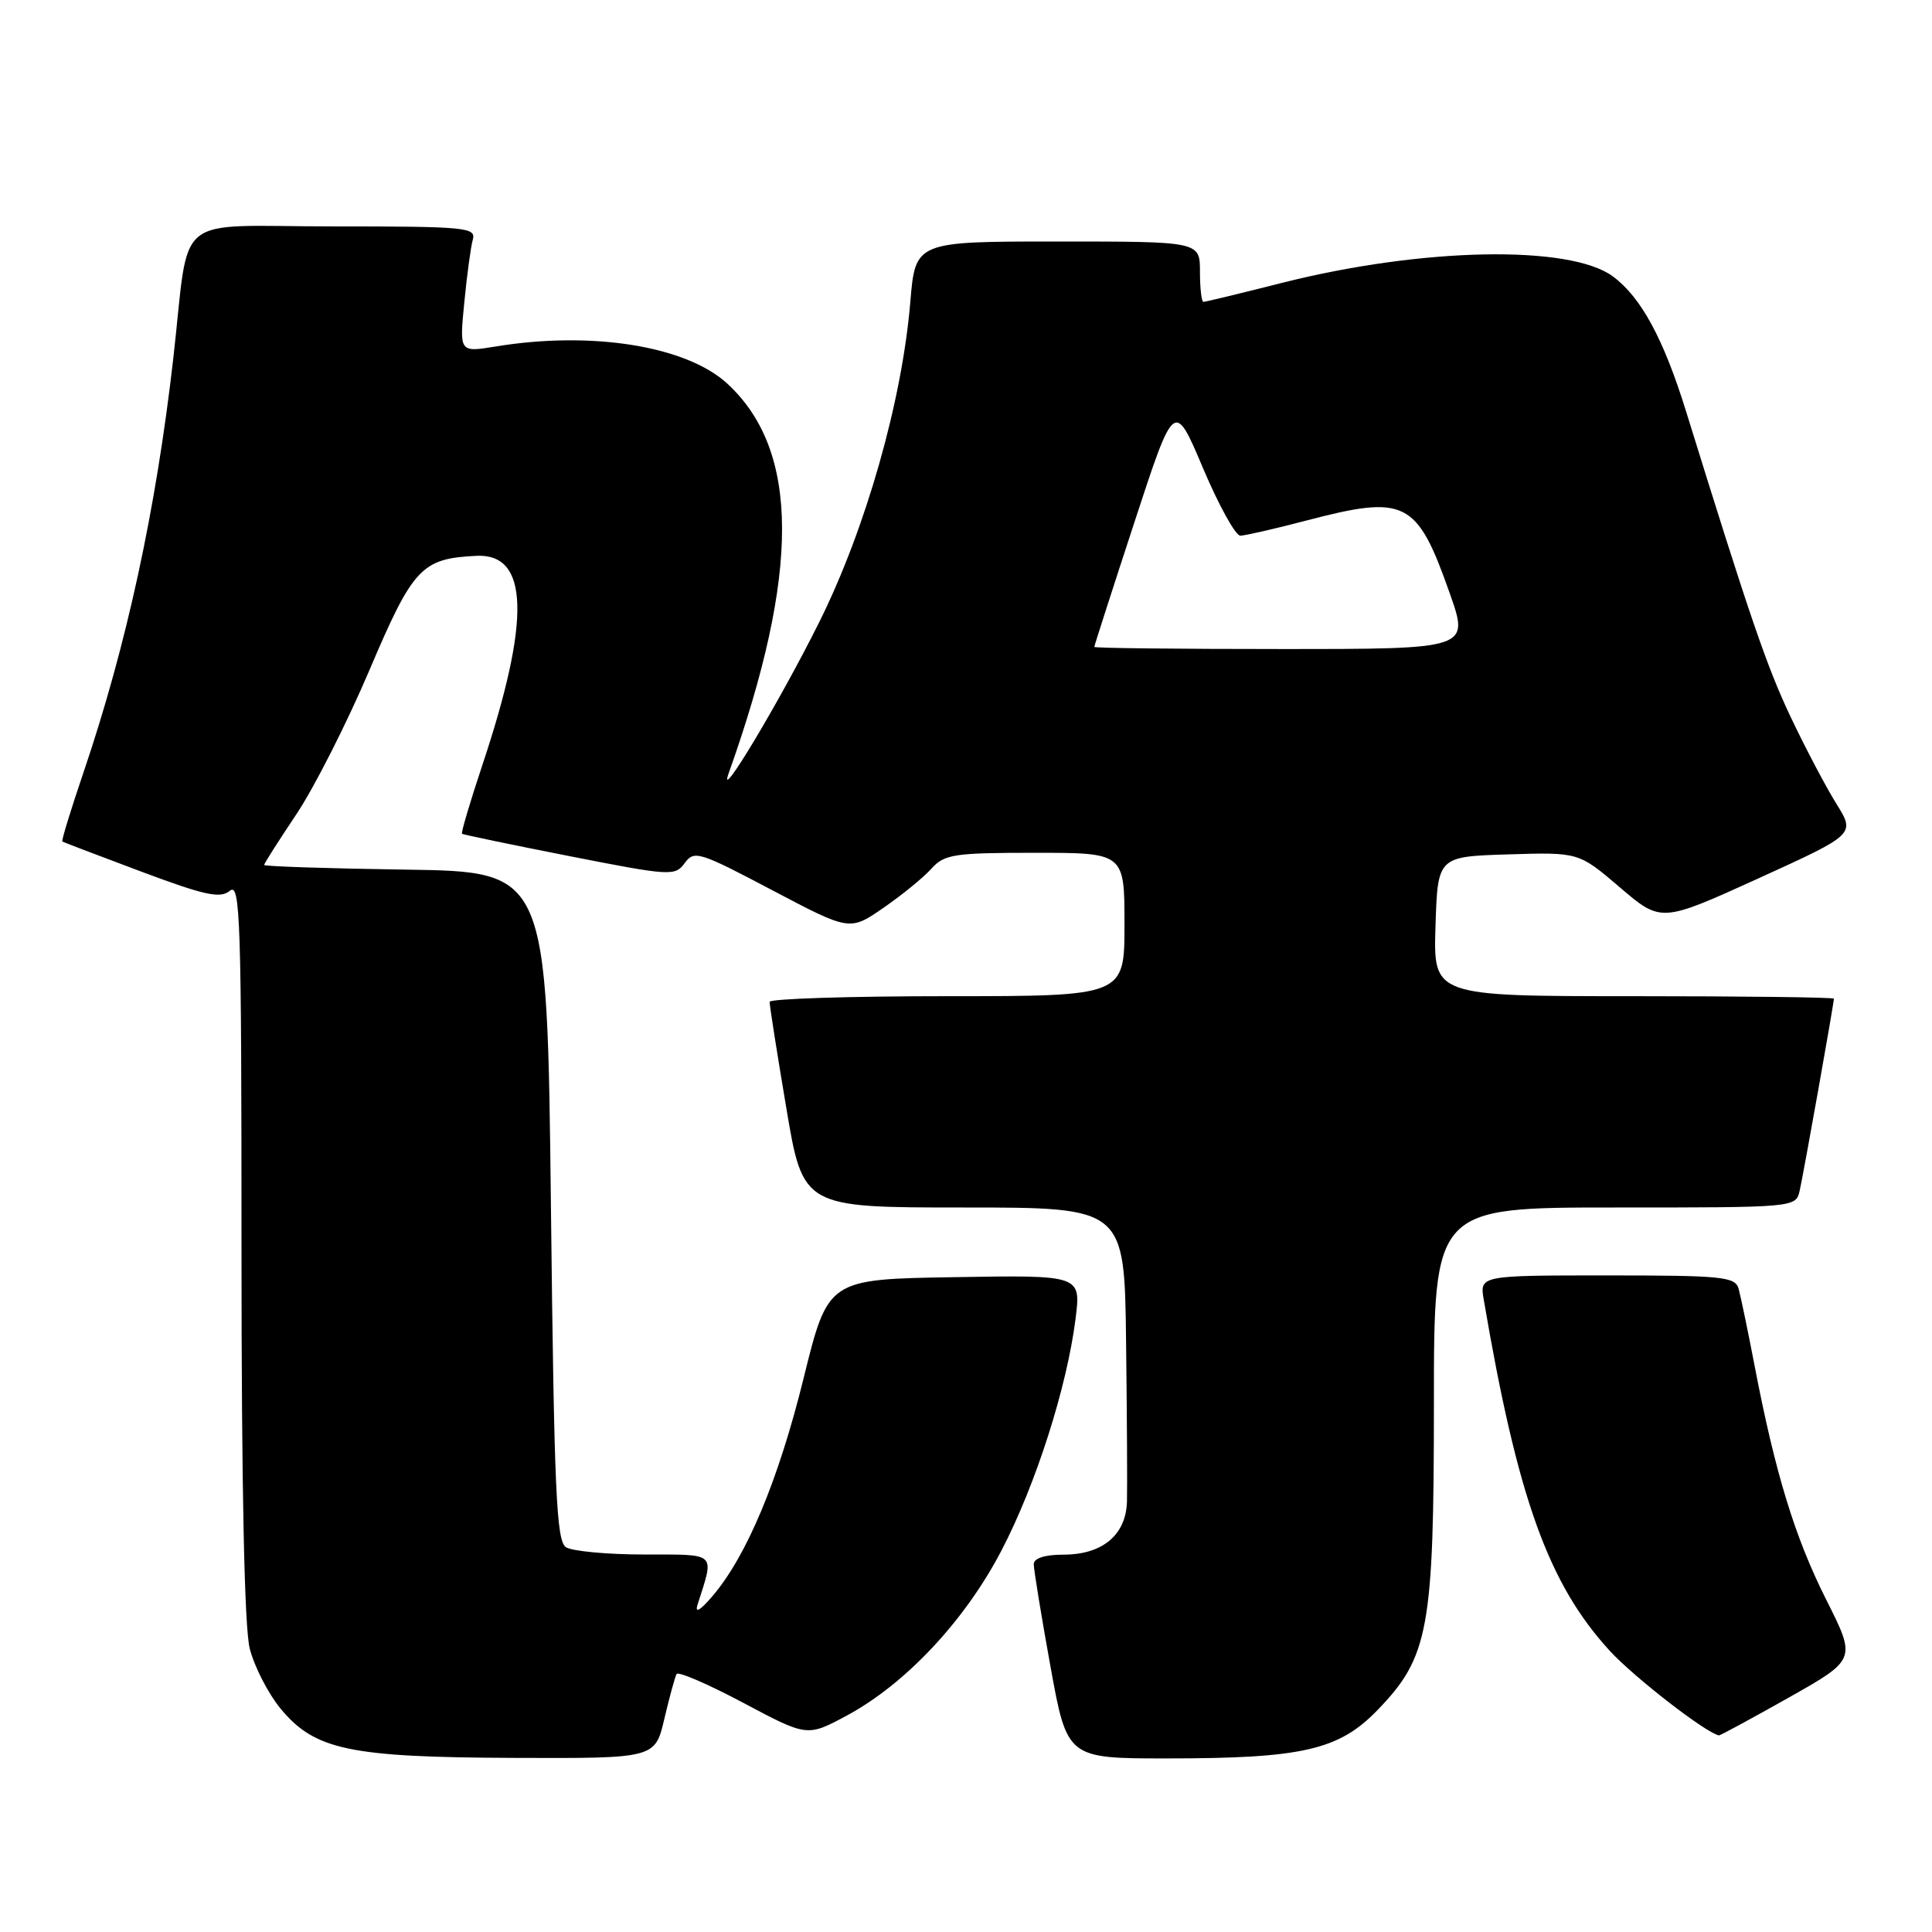 <?xml version="1.0" encoding="UTF-8" standalone="no"?>
<!DOCTYPE svg PUBLIC "-//W3C//DTD SVG 1.1//EN" "http://www.w3.org/Graphics/SVG/1.1/DTD/svg11.dtd" >
<svg xmlns="http://www.w3.org/2000/svg" xmlns:xlink="http://www.w3.org/1999/xlink" version="1.1" viewBox="0 0 256 256">
 <g >
 <path fill="currentColor"
d=" M 88.03 227.75 C 88.71 224.86 89.44 222.19 89.65 221.82 C 89.86 221.44 93.84 223.16 98.50 225.64 C 106.96 230.14 106.96 230.14 112.21 227.32 C 120.01 223.12 127.88 214.72 132.71 205.43 C 137.27 196.68 141.38 183.78 142.52 174.72 C 143.24 168.95 143.24 168.95 126.48 169.23 C 109.72 169.50 109.72 169.50 106.48 182.63 C 103.16 196.10 98.93 206.22 94.40 211.50 C 92.79 213.39 92.06 213.82 92.42 212.66 C 94.67 205.57 95.13 206.00 85.36 205.98 C 80.49 205.98 75.83 205.54 75.00 205.02 C 73.72 204.21 73.43 197.69 73.00 159.79 C 72.50 115.50 72.50 115.50 53.75 115.23 C 43.44 115.08 35.00 114.80 35.00 114.61 C 35.00 114.42 36.93 111.39 39.28 107.88 C 41.63 104.37 45.98 95.78 48.95 88.80 C 54.74 75.18 55.85 74.00 63.15 73.65 C 70.10 73.33 70.34 82.11 63.91 101.39 C 62.28 106.28 61.07 110.37 61.22 110.48 C 61.38 110.60 67.78 111.93 75.45 113.44 C 88.86 116.08 89.45 116.11 90.73 114.36 C 91.98 112.64 92.65 112.85 102.33 117.96 C 112.60 123.37 112.60 123.37 117.05 120.30 C 119.50 118.61 122.36 116.28 123.40 115.12 C 125.14 113.19 126.36 113.00 137.15 113.00 C 149.00 113.00 149.00 113.00 149.00 122.50 C 149.00 132.00 149.00 132.00 125.50 132.00 C 112.57 132.00 101.99 132.34 101.98 132.75 C 101.96 133.16 102.95 139.46 104.18 146.75 C 106.40 160.00 106.40 160.00 127.70 160.00 C 149.00 160.00 149.00 160.00 149.21 177.75 C 149.33 187.51 149.38 197.05 149.33 198.94 C 149.21 203.39 146.09 206.00 140.89 206.00 C 138.45 206.00 136.99 206.47 136.98 207.25 C 136.97 207.94 137.96 214.01 139.18 220.75 C 141.40 233.00 141.40 233.00 154.65 233.00 C 172.58 233.00 177.41 231.89 182.53 226.59 C 189.32 219.57 190.00 215.85 190.00 185.89 C 190.00 160.00 190.00 160.00 213.98 160.00 C 237.96 160.00 237.96 160.00 238.47 157.75 C 238.98 155.52 243.00 132.95 243.00 132.33 C 243.00 132.15 231.06 132.00 216.46 132.00 C 189.92 132.00 189.92 132.00 190.21 122.75 C 190.50 113.50 190.50 113.50 199.85 113.21 C 209.19 112.92 209.19 112.92 214.65 117.59 C 220.11 122.25 220.11 122.25 232.98 116.40 C 245.84 110.54 245.84 110.54 243.34 106.52 C 241.96 104.31 239.24 99.15 237.30 95.06 C 234.12 88.38 231.86 81.75 223.41 54.50 C 220.42 44.87 217.45 39.39 213.72 36.63 C 208.03 32.41 188.45 32.79 169.88 37.48 C 164.40 38.87 159.71 40.00 159.46 40.00 C 159.21 40.00 159.00 38.20 159.00 36.00 C 159.00 32.00 159.00 32.00 140.14 32.00 C 121.29 32.00 121.29 32.00 120.62 40.03 C 119.52 53.18 114.70 70.11 108.52 82.50 C 103.34 92.90 95.00 106.82 96.54 102.50 C 106.04 75.83 105.99 59.72 96.38 50.84 C 90.96 45.84 78.41 43.82 65.69 45.91 C 60.87 46.70 60.87 46.70 61.52 40.10 C 61.87 36.47 62.38 32.71 62.65 31.75 C 63.10 30.13 61.75 30.00 44.13 30.00 C 22.54 30.00 25.21 27.80 22.96 47.50 C 20.66 67.61 16.77 85.55 11.04 102.42 C 9.37 107.33 8.12 111.42 8.26 111.51 C 8.39 111.59 13.10 113.39 18.71 115.49 C 27.18 118.66 29.19 119.09 30.46 118.03 C 31.84 116.89 32.00 121.75 32.00 165.43 C 32.00 197.21 32.38 215.62 33.09 218.44 C 33.69 220.81 35.52 224.38 37.15 226.37 C 41.70 231.88 46.25 232.85 68.15 232.93 C 86.80 233.00 86.80 233.00 88.03 227.75 Z  M 237.00 224.95 C 245.97 219.89 245.97 219.89 241.99 211.98 C 237.82 203.69 235.22 195.19 232.50 181.00 C 231.60 176.32 230.64 171.71 230.37 170.75 C 229.91 169.17 228.20 169.00 212.96 169.00 C 196.05 169.00 196.05 169.00 196.61 172.25 C 201.09 198.53 205.17 209.87 213.31 218.75 C 216.55 222.27 226.03 229.62 227.77 229.95 C 227.91 229.98 232.07 227.73 237.00 224.95 Z  M 145.00 85.72 C 145.00 85.57 147.38 78.16 150.30 69.25 C 155.60 53.04 155.60 53.04 159.40 62.02 C 161.49 66.96 163.72 70.99 164.35 70.98 C 164.98 70.97 168.88 70.08 173.00 69.00 C 186.27 65.52 187.74 66.26 192.09 78.59 C 194.71 86.00 194.71 86.00 169.85 86.00 C 156.18 86.00 145.00 85.88 145.00 85.72 Z "/>
</g>
</svg>